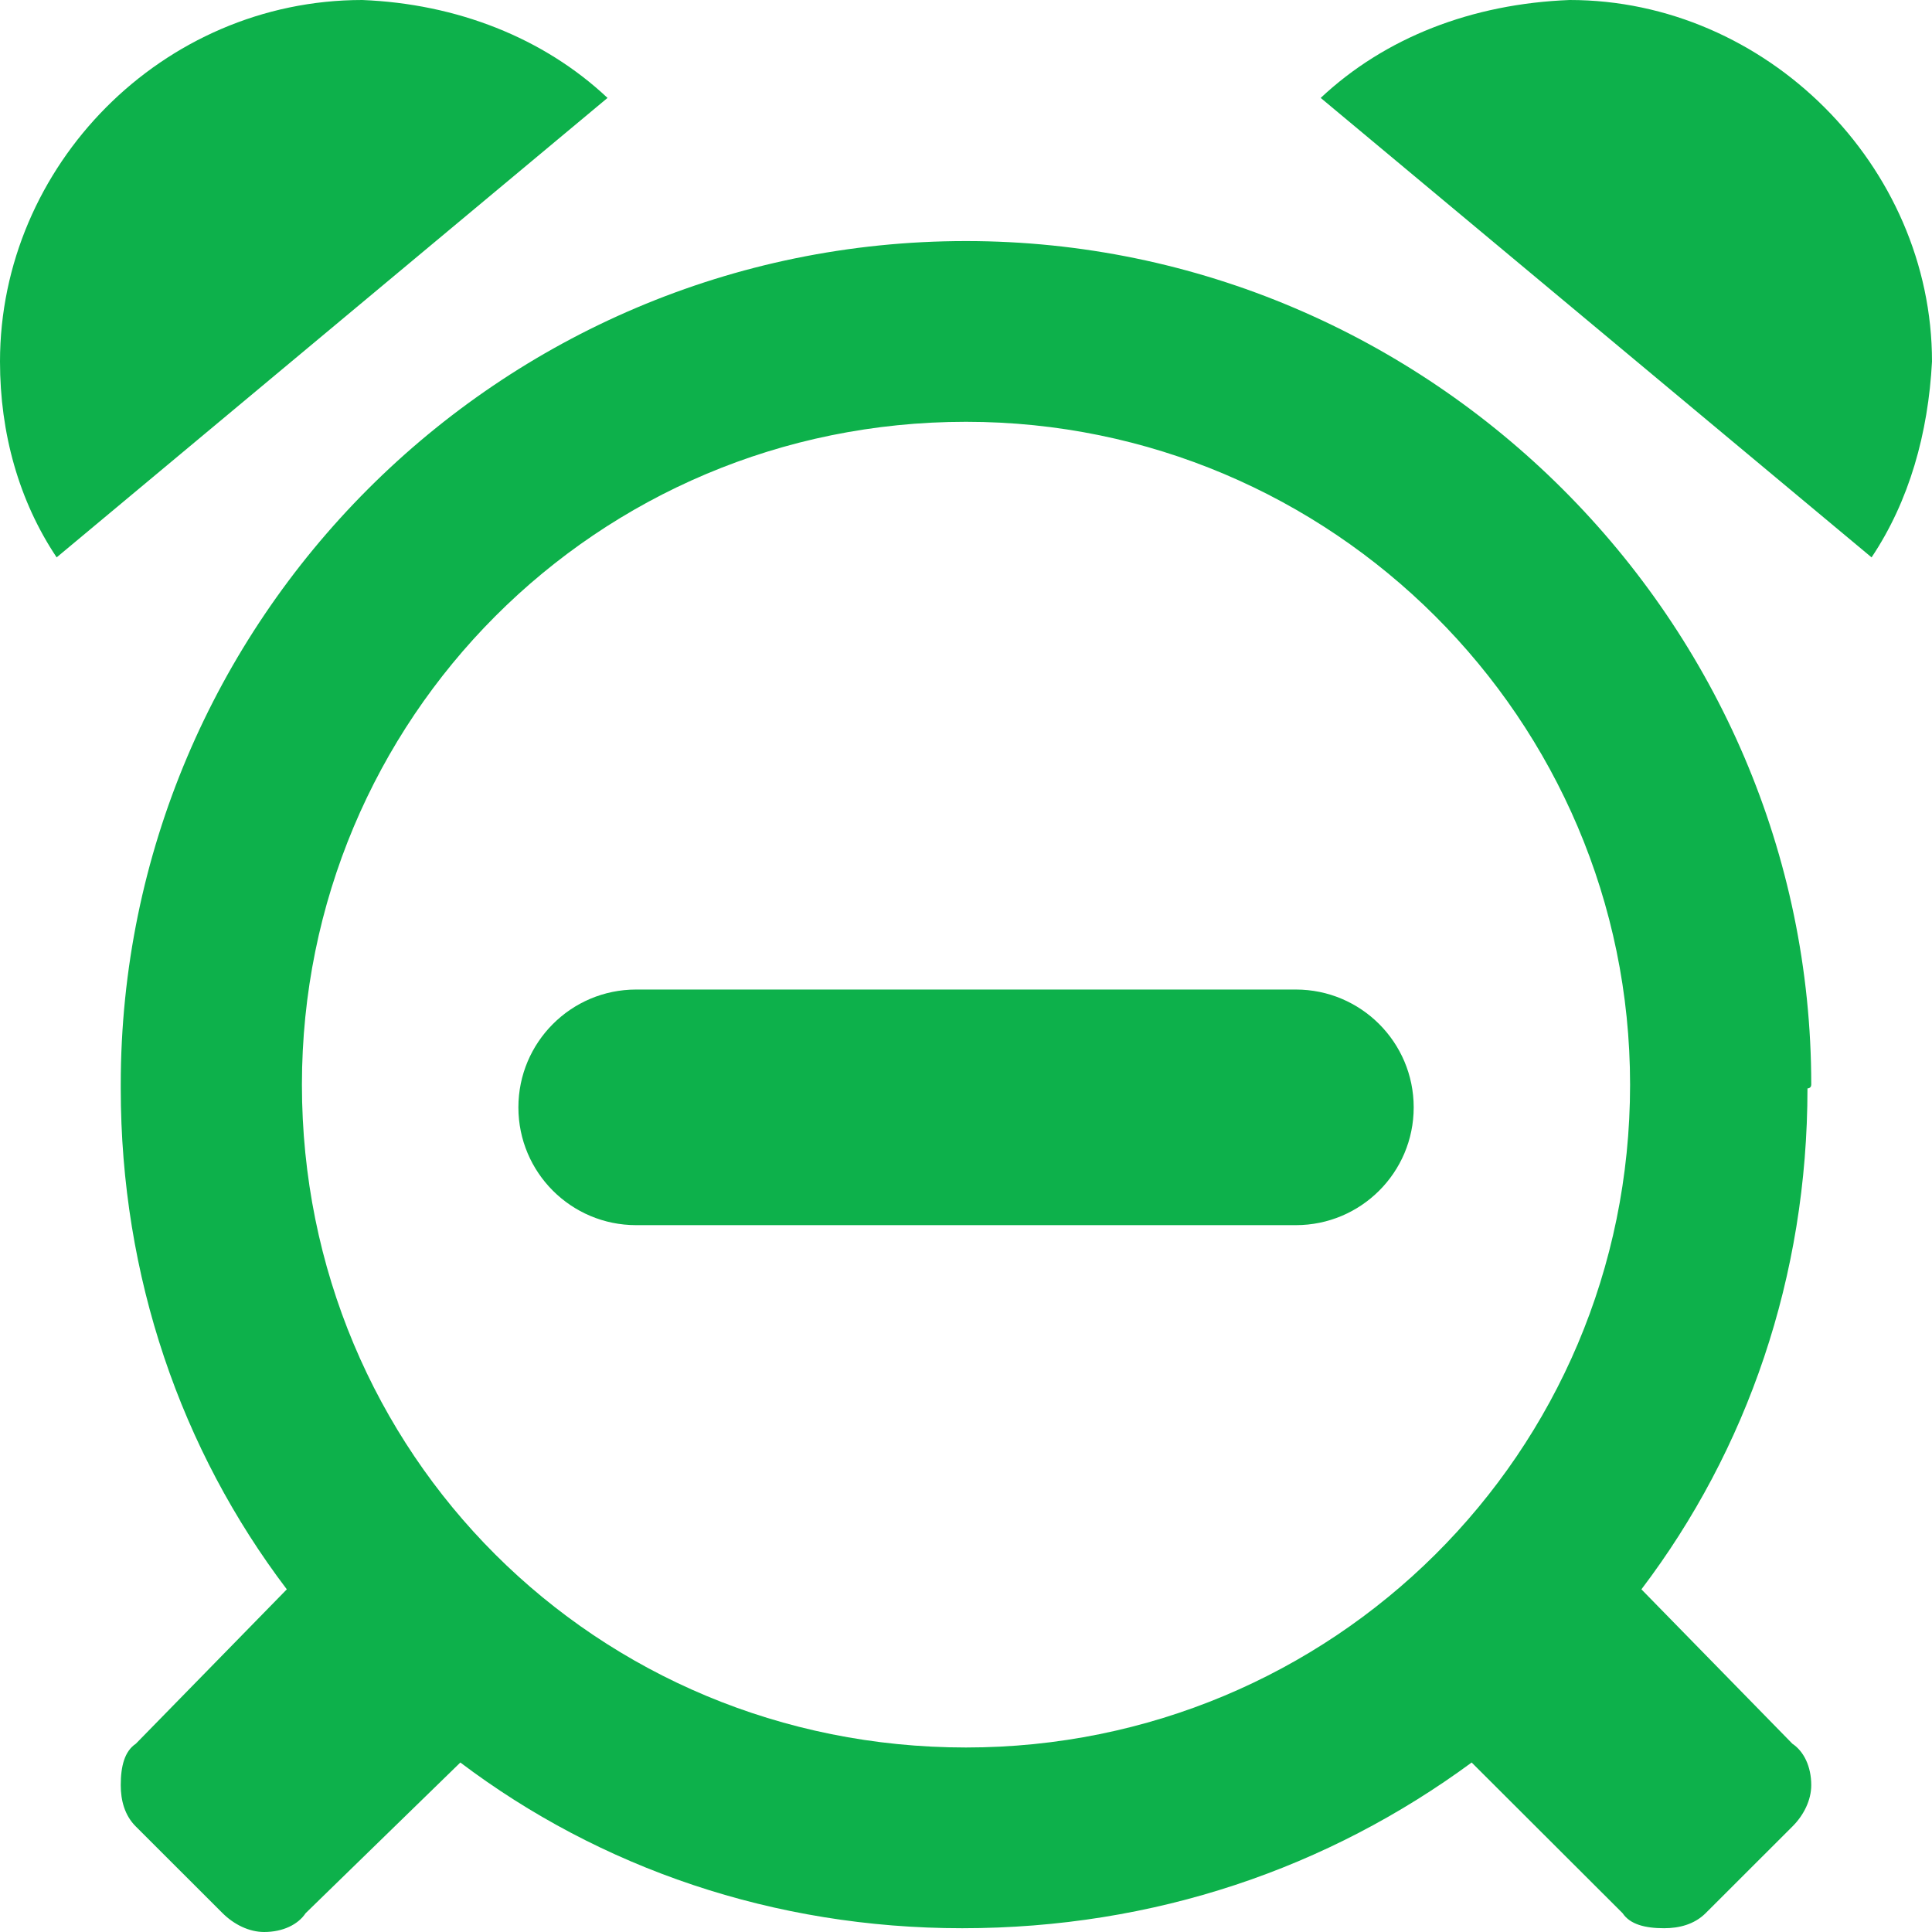 <svg width="22" height="22" viewBox="0 0 22 22" fill="none" xmlns="http://www.w3.org/2000/svg">
<path fill-rule="evenodd" clip-rule="evenodd" d="M1.375 12.351C1.375 7.076 5.672 2.745 11 2.745C16.285 2.745 20.625 7.076 20.625 12.351C20.625 12.394 20.582 12.394 20.582 12.394C20.582 14.538 19.895 16.511 18.691 18.098L20.41 19.856C20.539 19.942 20.625 20.113 20.625 20.328C20.625 20.499 20.539 20.671 20.41 20.799L19.422 21.786C19.293 21.914 19.121 21.957 18.949 21.957C18.734 21.957 18.562 21.914 18.477 21.786L16.758 20.07C15.125 21.271 13.148 21.957 10.957 21.957C8.809 21.957 6.832 21.271 5.242 20.07L3.48 21.786C3.395 21.914 3.223 22 3.008 22C2.836 22 2.664 21.914 2.535 21.786L1.547 20.799C1.418 20.671 1.375 20.499 1.375 20.328C1.375 20.113 1.418 19.942 1.547 19.856L3.266 18.098C2.062 16.511 1.375 14.538 1.375 12.394V12.351ZM3.438 12.351C3.438 16.554 6.789 19.899 11 19.899C15.168 19.899 18.562 16.554 18.562 12.351C18.562 8.191 15.168 4.803 11 4.803C6.789 4.803 3.438 8.191 3.438 12.351ZM0 4.117C0 1.887 1.848 0 4.125 0C5.199 0.043 6.188 0.429 6.918 1.115L0.645 6.347C0.215 5.704 0 4.932 0 4.117ZM15.039 1.115C15.77 0.429 16.758 0.043 17.875 0C20.109 0 22 1.887 22 4.117C21.957 4.932 21.742 5.704 21.312 6.347L15.039 1.115ZM7.244 11.268C6.503 11.268 5.903 11.869 5.903 12.61C5.903 13.351 6.503 13.951 7.244 13.951H14.756C15.497 13.951 16.098 13.351 16.098 12.61C16.098 11.869 15.497 11.268 14.756 11.268H7.244Z" fill="#0DB14B"/>
</svg>

